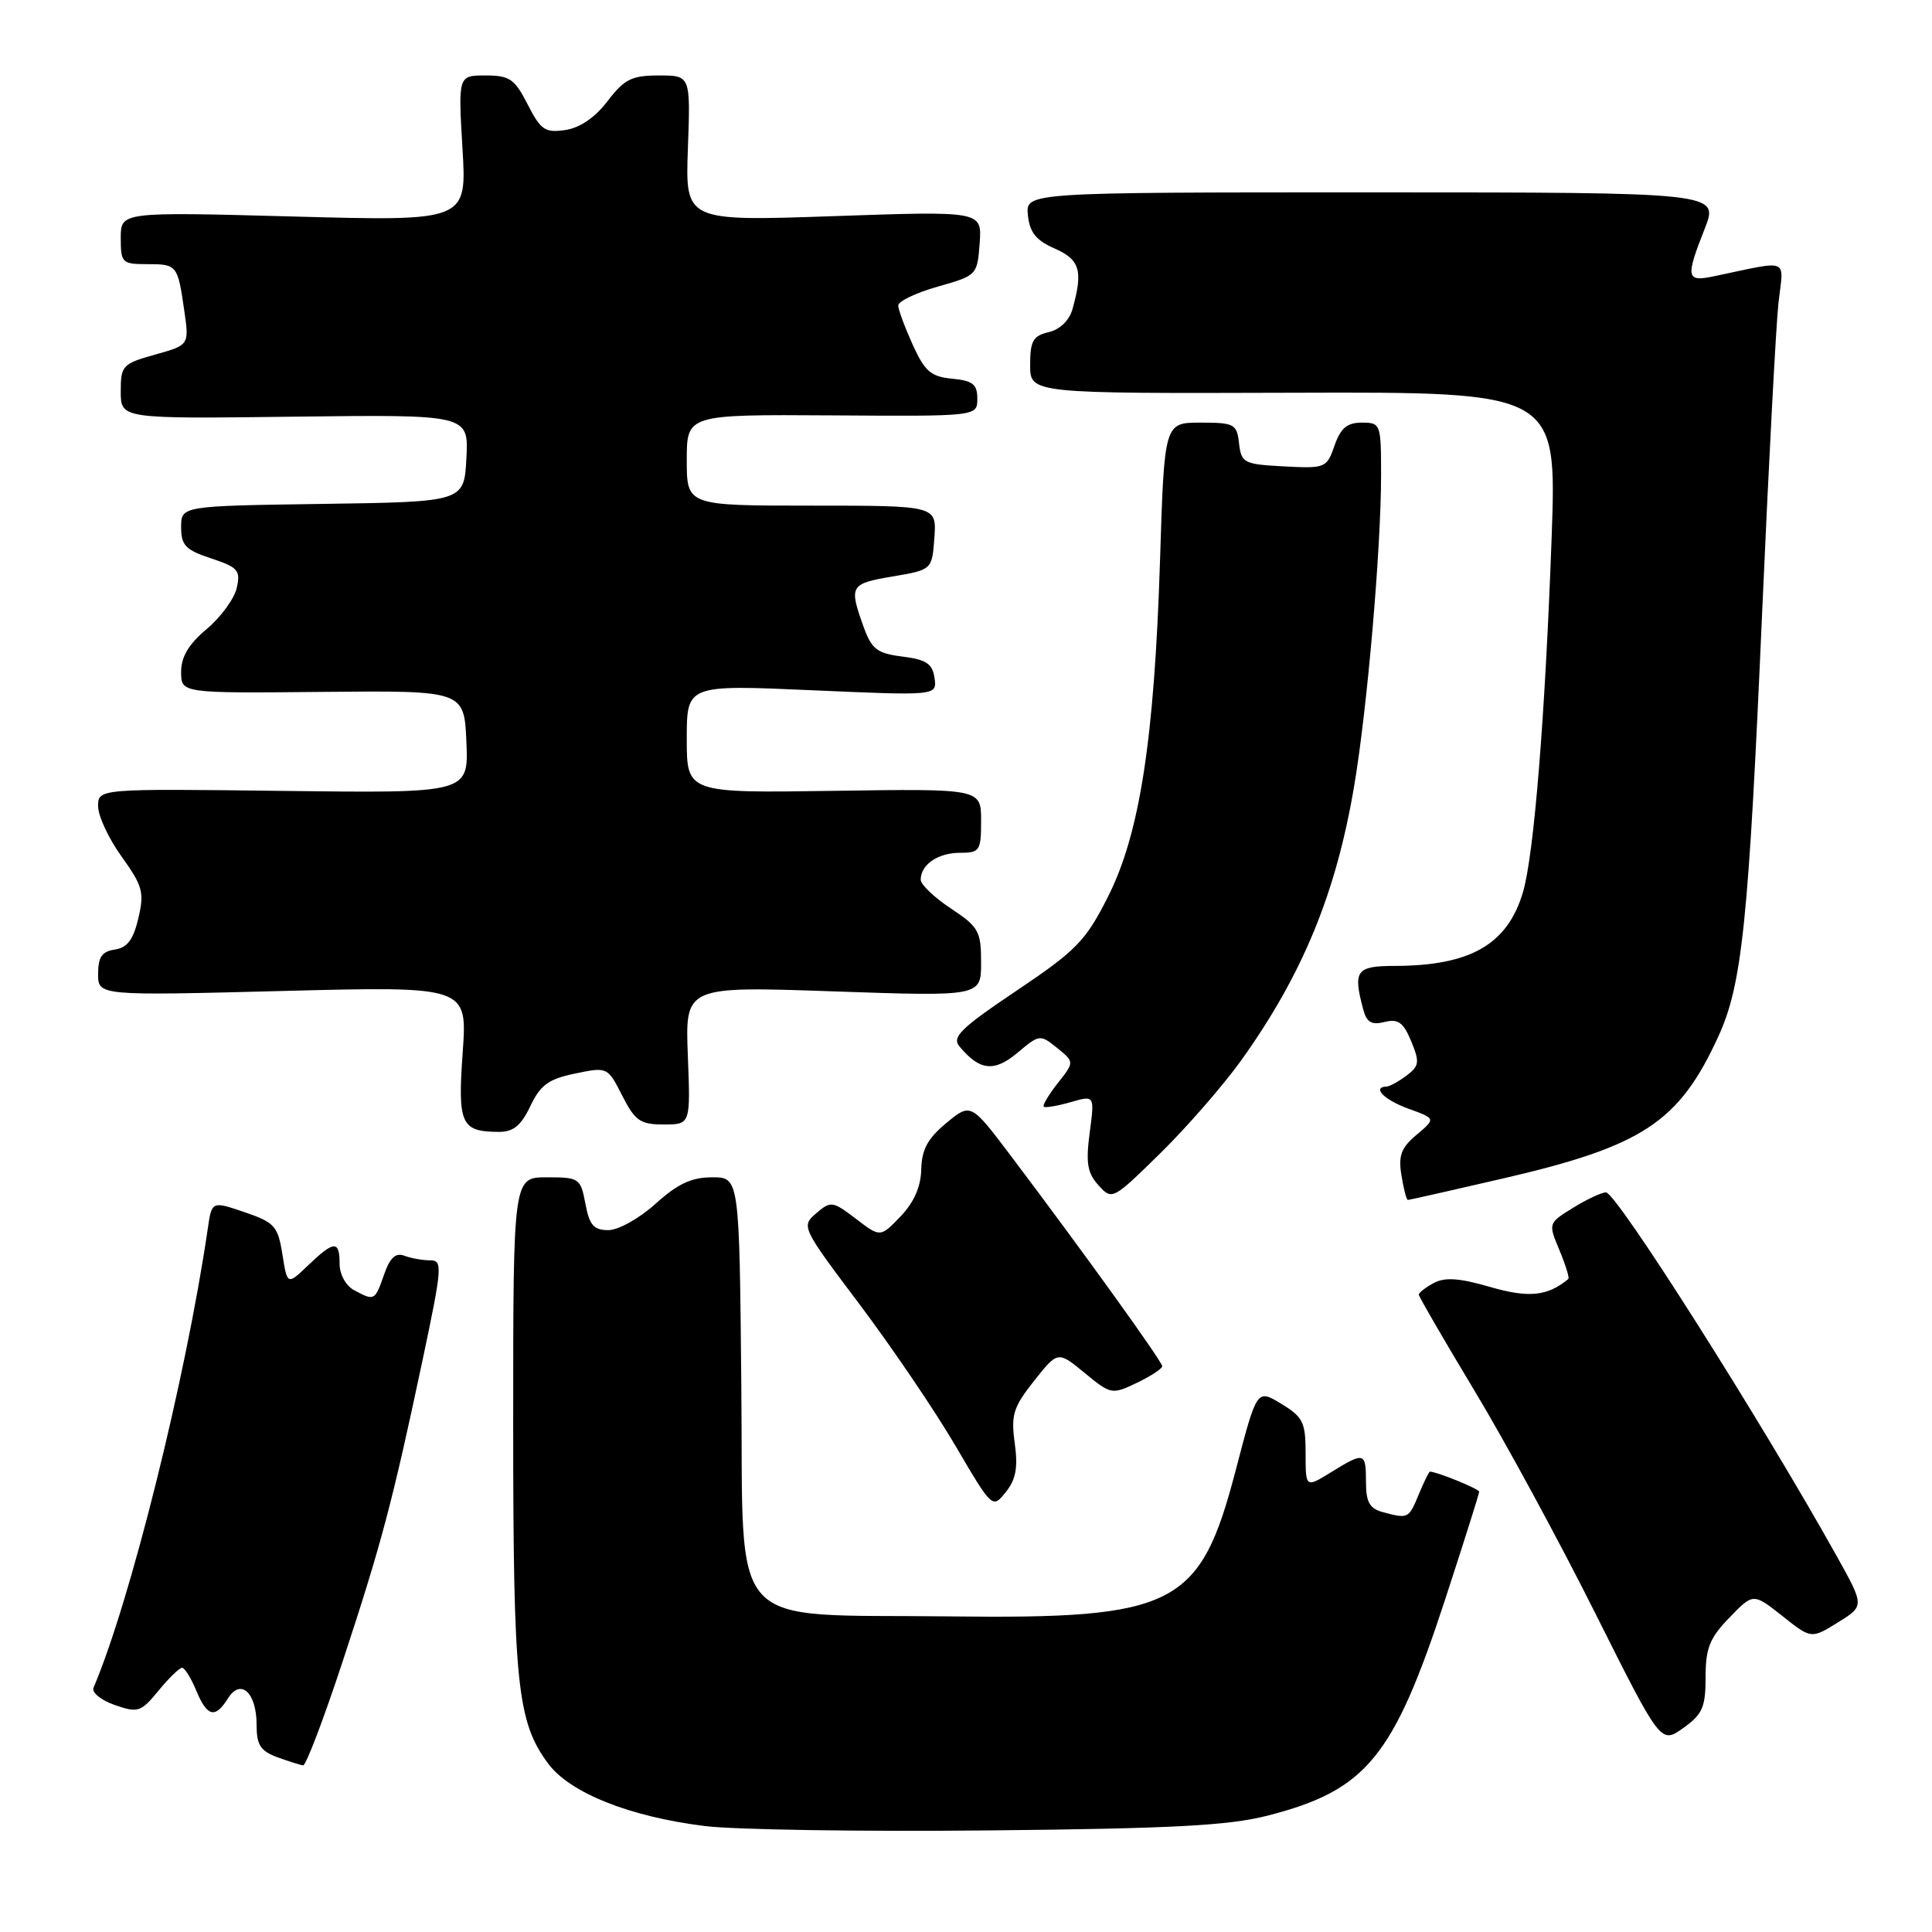 <?xml version="1.0" encoding="UTF-8" standalone="no"?>
<!DOCTYPE svg PUBLIC "-//W3C//DTD SVG 1.1//EN" "http://www.w3.org/Graphics/SVG/1.1/DTD/svg11.dtd" >
<svg xmlns="http://www.w3.org/2000/svg" xmlns:xlink="http://www.w3.org/1999/xlink" version="1.1" viewBox="0 0 256 256">
 <g >
 <path fill="currentColor"
d=" M 167.93 240.59 C 181.08 237.22 184.64 232.87 191.52 211.84 C 193.98 204.30 196.00 197.92 196.00 197.66 C 196.00 197.29 190.38 195.00 189.47 195.00 C 189.35 195.00 188.68 196.35 188.00 198.00 C 186.66 201.24 186.60 201.27 183.25 200.37 C 181.48 199.90 181.00 199.05 181.00 196.38 C 181.00 192.41 180.79 192.35 176.37 195.08 C 173.00 197.16 173.00 197.16 173.00 192.57 C 173.00 188.46 172.66 187.76 169.77 186.01 C 166.55 184.05 166.55 184.05 163.76 194.73 C 159.02 212.91 155.84 214.54 125.76 214.18 C 95.89 213.83 98.55 216.77 98.23 183.75 C 97.97 156.00 97.97 156.00 94.36 156.00 C 91.63 156.00 89.79 156.86 86.87 159.50 C 84.72 161.44 81.93 163.00 80.61 163.00 C 78.67 163.00 78.10 162.34 77.57 159.50 C 76.93 156.12 76.75 156.00 72.45 156.00 C 68.00 156.00 68.00 156.00 68.00 188.56 C 68.00 223.12 68.51 228.13 72.63 233.68 C 75.52 237.57 83.44 240.73 93.40 241.96 C 97.30 242.45 114.22 242.71 131.00 242.54 C 155.32 242.30 162.80 241.90 167.93 240.59 Z  M 45.37 220.25 C 50.52 204.63 51.97 199.18 55.96 180.37 C 58.61 167.83 58.68 167.00 56.98 167.00 C 55.98 167.00 54.45 166.72 53.57 166.39 C 52.42 165.95 51.67 166.65 50.89 168.89 C 49.67 172.38 49.62 172.40 46.93 170.96 C 45.83 170.37 45.00 168.88 45.00 167.46 C 45.00 164.33 44.27 164.37 40.84 167.65 C 38.07 170.30 38.07 170.30 37.42 166.21 C 36.82 162.46 36.39 161.98 32.41 160.62 C 28.06 159.14 28.06 159.14 27.53 162.82 C 24.63 182.62 17.27 212.19 12.39 223.64 C 12.13 224.26 13.39 225.29 15.20 225.92 C 18.28 226.99 18.66 226.87 21.00 224.03 C 22.37 222.35 23.78 220.99 24.13 220.99 C 24.47 221.00 25.32 222.35 26.00 224.00 C 27.45 227.49 28.51 227.76 30.20 225.05 C 31.89 222.34 34.00 224.27 34.00 228.54 C 34.00 231.22 34.51 232.02 36.75 232.84 C 38.26 233.39 39.80 233.88 40.17 233.92 C 40.53 233.96 42.88 227.81 45.37 220.25 Z  M 226.00 222.23 C 226.00 218.38 226.54 217.04 229.16 214.34 C 232.31 211.08 232.31 211.08 236.16 214.12 C 240.00 217.17 240.00 217.17 243.53 214.98 C 247.06 212.80 247.06 212.80 243.35 206.15 C 233.24 188.04 214.18 158.00 212.80 158.00 C 212.21 158.00 210.25 158.92 208.44 160.04 C 205.14 162.08 205.14 162.08 206.63 165.65 C 207.45 167.61 207.98 169.33 207.81 169.47 C 205.06 171.76 202.56 172.01 197.45 170.53 C 193.40 169.35 191.47 169.21 189.99 170.00 C 188.90 170.59 188.00 171.28 188.00 171.55 C 188.00 171.81 191.32 177.53 195.37 184.26 C 199.43 190.99 206.64 204.28 211.40 213.80 C 220.06 231.09 220.06 231.09 223.03 228.98 C 225.59 227.15 226.00 226.23 226.00 222.23 Z  M 134.46 191.23 C 133.94 187.48 134.26 186.46 137.02 182.97 C 140.17 179.00 140.17 179.00 143.72 181.92 C 147.19 184.78 147.33 184.81 150.63 183.24 C 152.48 182.35 154.00 181.36 154.00 181.03 C 154.00 180.41 143.64 166.01 134.06 153.31 C 128.64 146.12 128.64 146.12 125.39 148.81 C 122.92 150.85 122.13 152.33 122.07 154.95 C 122.02 157.25 121.11 159.31 119.33 161.18 C 116.65 163.97 116.65 163.97 113.42 161.50 C 110.32 159.14 110.09 159.11 108.15 160.77 C 106.15 162.48 106.21 162.62 113.88 172.81 C 118.15 178.48 123.86 186.90 126.57 191.52 C 131.50 199.92 131.50 199.92 133.27 197.71 C 134.62 196.04 134.90 194.46 134.46 191.23 Z  M 164.47 140.50 C 172.60 129.13 177.04 118.36 179.44 104.11 C 181.17 93.88 183.00 72.68 183.00 62.95 C 183.00 56.17 182.94 56.00 180.45 56.00 C 178.50 56.00 177.64 56.72 176.83 59.05 C 175.80 62.01 175.62 62.09 170.14 61.80 C 164.82 61.52 164.48 61.35 164.18 58.75 C 163.89 56.18 163.56 56.00 159.08 56.00 C 154.28 56.00 154.28 56.00 153.71 74.25 C 152.95 98.09 151.02 110.55 146.76 118.93 C 143.84 124.69 142.59 125.97 134.70 131.27 C 127.34 136.21 126.10 137.42 127.12 138.64 C 129.81 141.88 131.73 142.09 134.82 139.50 C 137.73 137.05 137.82 137.04 140.08 138.86 C 142.37 140.72 142.37 140.72 140.17 143.51 C 138.96 145.05 138.12 146.45 138.30 146.64 C 138.48 146.82 140.08 146.55 141.84 146.05 C 145.05 145.12 145.05 145.12 144.39 150.09 C 143.86 154.11 144.08 155.43 145.56 157.06 C 147.36 159.05 147.43 159.01 153.77 152.79 C 157.29 149.33 162.10 143.80 164.47 140.50 Z  M 199.18 156.15 C 217.66 151.87 222.46 148.71 227.66 137.40 C 230.85 130.47 231.69 122.32 233.50 81.00 C 234.36 61.48 235.33 43.07 235.66 40.10 C 236.34 34.06 237.35 34.47 227.00 36.63 C 223.44 37.37 223.33 36.77 225.89 30.29 C 227.77 25.50 227.77 25.50 181.84 25.49 C 135.91 25.49 135.91 25.49 136.20 28.49 C 136.43 30.79 137.27 31.84 139.75 32.93 C 143.11 34.41 143.53 35.87 142.11 40.96 C 141.70 42.45 140.45 43.66 138.96 44.01 C 136.88 44.50 136.50 45.18 136.50 48.37 C 136.50 52.15 136.50 52.15 171.40 52.04 C 206.29 51.93 206.29 51.93 205.60 71.21 C 204.74 94.94 203.26 113.29 201.80 118.22 C 199.75 125.16 194.82 127.98 184.75 127.99 C 179.70 128.00 179.26 128.62 180.63 133.74 C 181.09 135.47 181.74 135.85 183.46 135.42 C 185.26 134.97 185.95 135.46 186.99 137.97 C 188.13 140.73 188.07 141.24 186.39 142.51 C 185.35 143.29 184.16 143.95 183.75 143.97 C 181.74 144.05 183.40 145.74 186.63 146.91 C 190.25 148.22 190.25 148.22 187.71 150.36 C 185.65 152.09 185.27 153.12 185.70 155.75 C 185.99 157.54 186.37 159.00 186.55 159.00 C 186.72 159.00 192.41 157.72 199.18 156.15 Z  M 70.27 146.57 C 71.61 143.76 72.68 142.98 76.20 142.25 C 80.48 141.36 80.51 141.37 82.45 145.18 C 84.15 148.52 84.84 149.00 87.95 149.00 C 91.50 149.00 91.50 149.00 91.14 139.84 C 90.79 130.68 90.79 130.68 110.39 131.36 C 130.00 132.04 130.00 132.04 130.00 127.53 C 130.00 123.39 129.68 122.82 126.00 120.38 C 123.80 118.93 122.00 117.21 122.00 116.57 C 122.00 114.57 124.28 113.00 127.20 113.00 C 129.83 113.00 130.00 112.74 130.00 108.75 C 130.00 104.50 130.00 104.50 110.50 104.79 C 91.00 105.08 91.00 105.08 91.00 97.91 C 91.00 90.73 91.00 90.73 107.58 91.46 C 124.16 92.19 124.16 92.19 123.83 89.84 C 123.56 87.95 122.75 87.40 119.58 87.00 C 116.19 86.57 115.50 86.03 114.41 83.00 C 112.48 77.62 112.64 77.34 118.25 76.39 C 123.50 75.50 123.50 75.50 123.81 71.25 C 124.11 67.00 124.11 67.00 107.56 67.00 C 91.00 67.00 91.00 67.00 91.00 60.96 C 91.00 54.92 91.00 54.92 110.25 55.04 C 129.50 55.17 129.50 55.17 129.50 52.83 C 129.50 50.92 128.90 50.44 126.17 50.18 C 123.35 49.91 122.55 49.22 120.94 45.68 C 119.90 43.38 119.03 41.04 119.02 40.49 C 119.01 39.93 121.36 38.80 124.25 37.98 C 129.45 36.51 129.50 36.45 129.81 32.23 C 130.12 27.96 130.12 27.96 110.46 28.64 C 90.80 29.32 90.80 29.32 91.15 19.66 C 91.50 10.00 91.50 10.00 87.30 10.00 C 83.70 10.00 82.73 10.49 80.51 13.39 C 78.85 15.57 76.85 16.94 74.90 17.23 C 72.22 17.62 71.65 17.23 69.92 13.84 C 68.19 10.45 67.53 10.00 64.33 10.00 C 60.71 10.00 60.71 10.00 61.28 19.66 C 61.86 29.31 61.86 29.31 38.93 28.69 C 16.00 28.07 16.00 28.07 16.00 31.53 C 16.00 34.82 16.18 35.00 19.44 35.00 C 23.47 35.00 23.54 35.09 24.41 41.11 C 25.08 45.72 25.08 45.72 20.54 46.99 C 16.22 48.20 16.00 48.44 16.00 51.88 C 16.00 55.50 16.00 55.50 39.05 55.21 C 62.10 54.93 62.10 54.93 61.80 60.71 C 61.50 66.50 61.50 66.50 42.75 66.77 C 24.00 67.04 24.00 67.04 24.00 69.86 C 24.00 72.26 24.59 72.88 27.98 73.99 C 31.54 75.17 31.90 75.58 31.37 77.90 C 31.05 79.33 29.26 81.78 27.39 83.35 C 25.00 85.35 24.00 87.03 24.00 89.03 C 24.00 91.86 24.00 91.86 42.75 91.68 C 61.50 91.50 61.50 91.50 61.80 98.30 C 62.09 105.10 62.09 105.10 37.55 104.80 C 13.00 104.50 13.00 104.50 13.00 106.84 C 13.00 108.12 14.40 111.13 16.12 113.51 C 18.91 117.40 19.14 118.25 18.33 121.68 C 17.67 124.51 16.86 125.58 15.22 125.82 C 13.51 126.07 13.00 126.81 13.00 129.04 C 13.00 131.94 13.00 131.94 37.46 131.31 C 61.93 130.68 61.93 130.68 61.31 139.44 C 60.63 148.96 61.08 149.95 66.06 149.98 C 68.01 150.00 69.03 149.17 70.27 146.57 Z "/>
</g>
</svg>